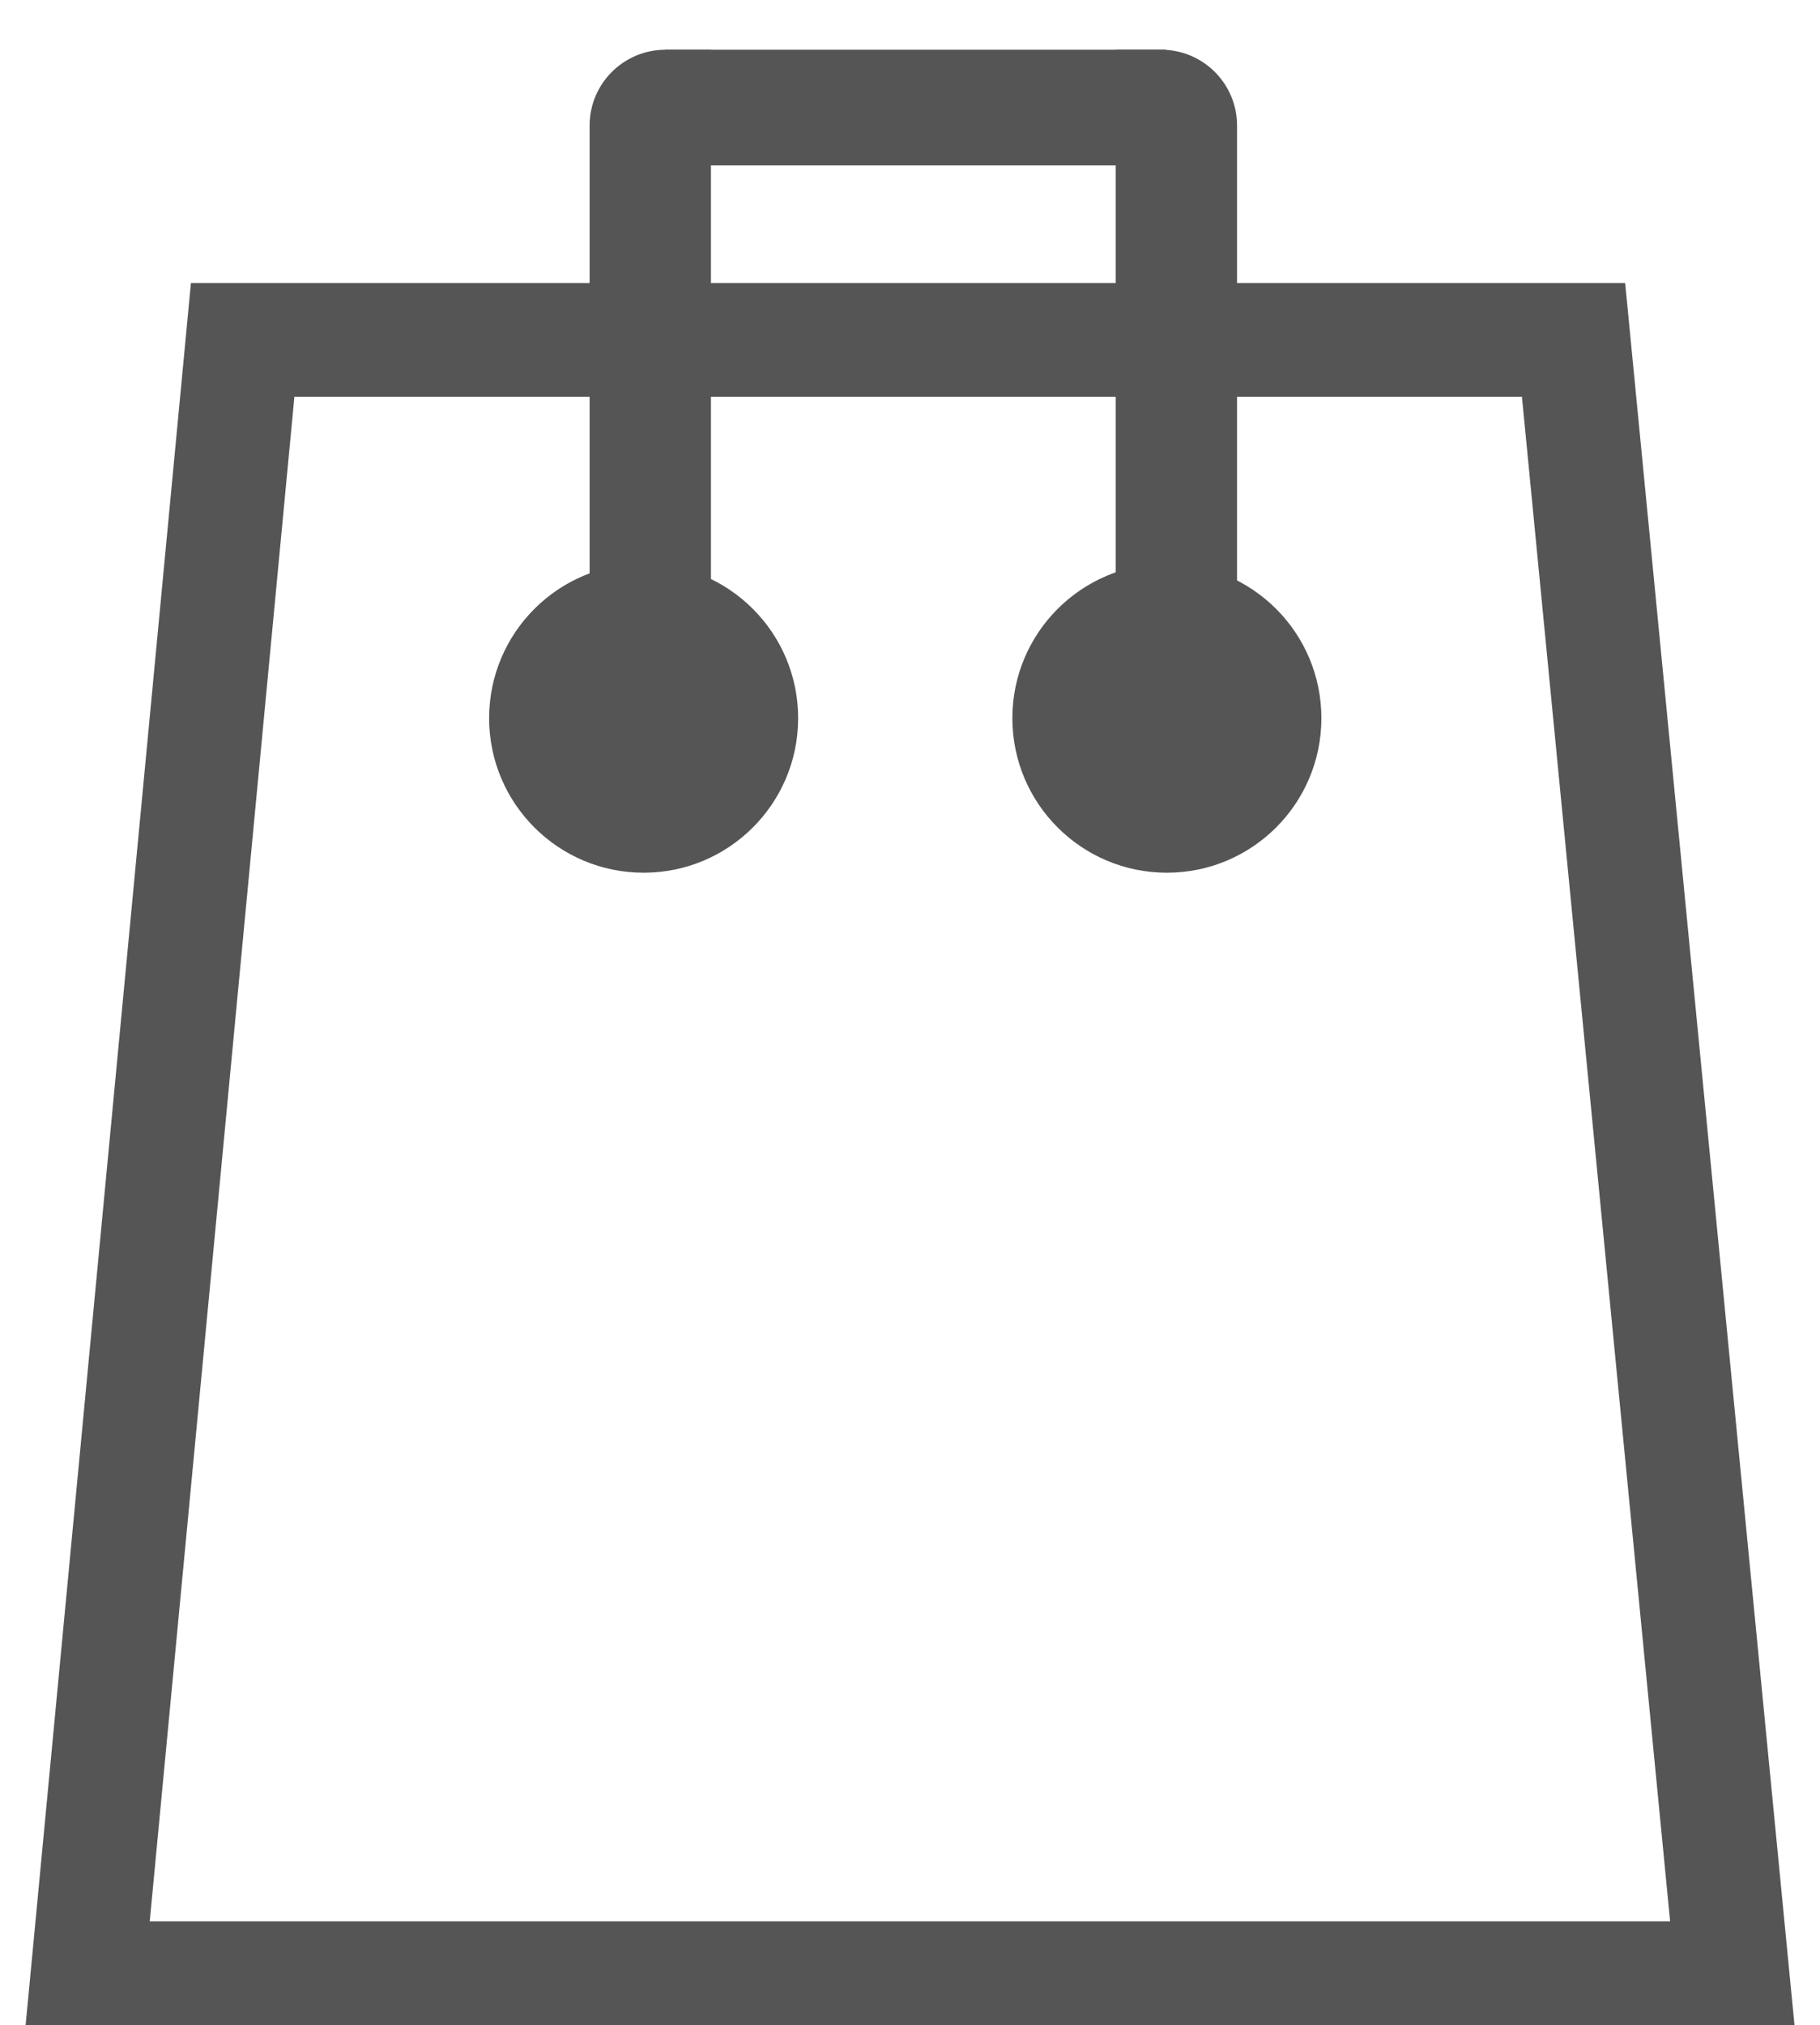<?xml version="1.0" encoding="utf-8"?>
<!-- Generator: Adobe Illustrator 19.2.0, SVG Export Plug-In . SVG Version: 6.00 Build 0)  -->
<svg version="1.1" id="Слой_1" xmlns="http://www.w3.org/2000/svg" xmlns:xlink="http://www.w3.org/1999/xlink" x="0px" y="0px"
	 viewBox="0 0 160 178" enable-background="new 0 0 160 178" xml:space="preserve">
<polygon fill="none" stroke="#555555" stroke-width="10" stroke-miterlimit="10" points="152.333,173.873 7.667,173.873 
	21.333,29.873 138.333,29.873 "/>
<path fill="#555555" d="M62.5,61.125H51.833V11.039c0-3.682,2.985-6.667,6.667-6.667h4V61.125z"/>
<g>
	<rect x="58.5" y="4.372" fill="#555555" width="44" height="10.168"/>
</g>
<path fill="#555555" d="M98.082,61.125h10.67V11.038c0-3.682-2.985-6.667-6.667-6.667h-4.003
	C98.082,4.371,98.082,61.125,98.082,61.125z"/>
<circle fill="#555555" cx="56.583" cy="63.123" r="13.583"/>
<circle fill="#555555" cx="102.583" cy="63.123" r="13.583"/>
</svg>
